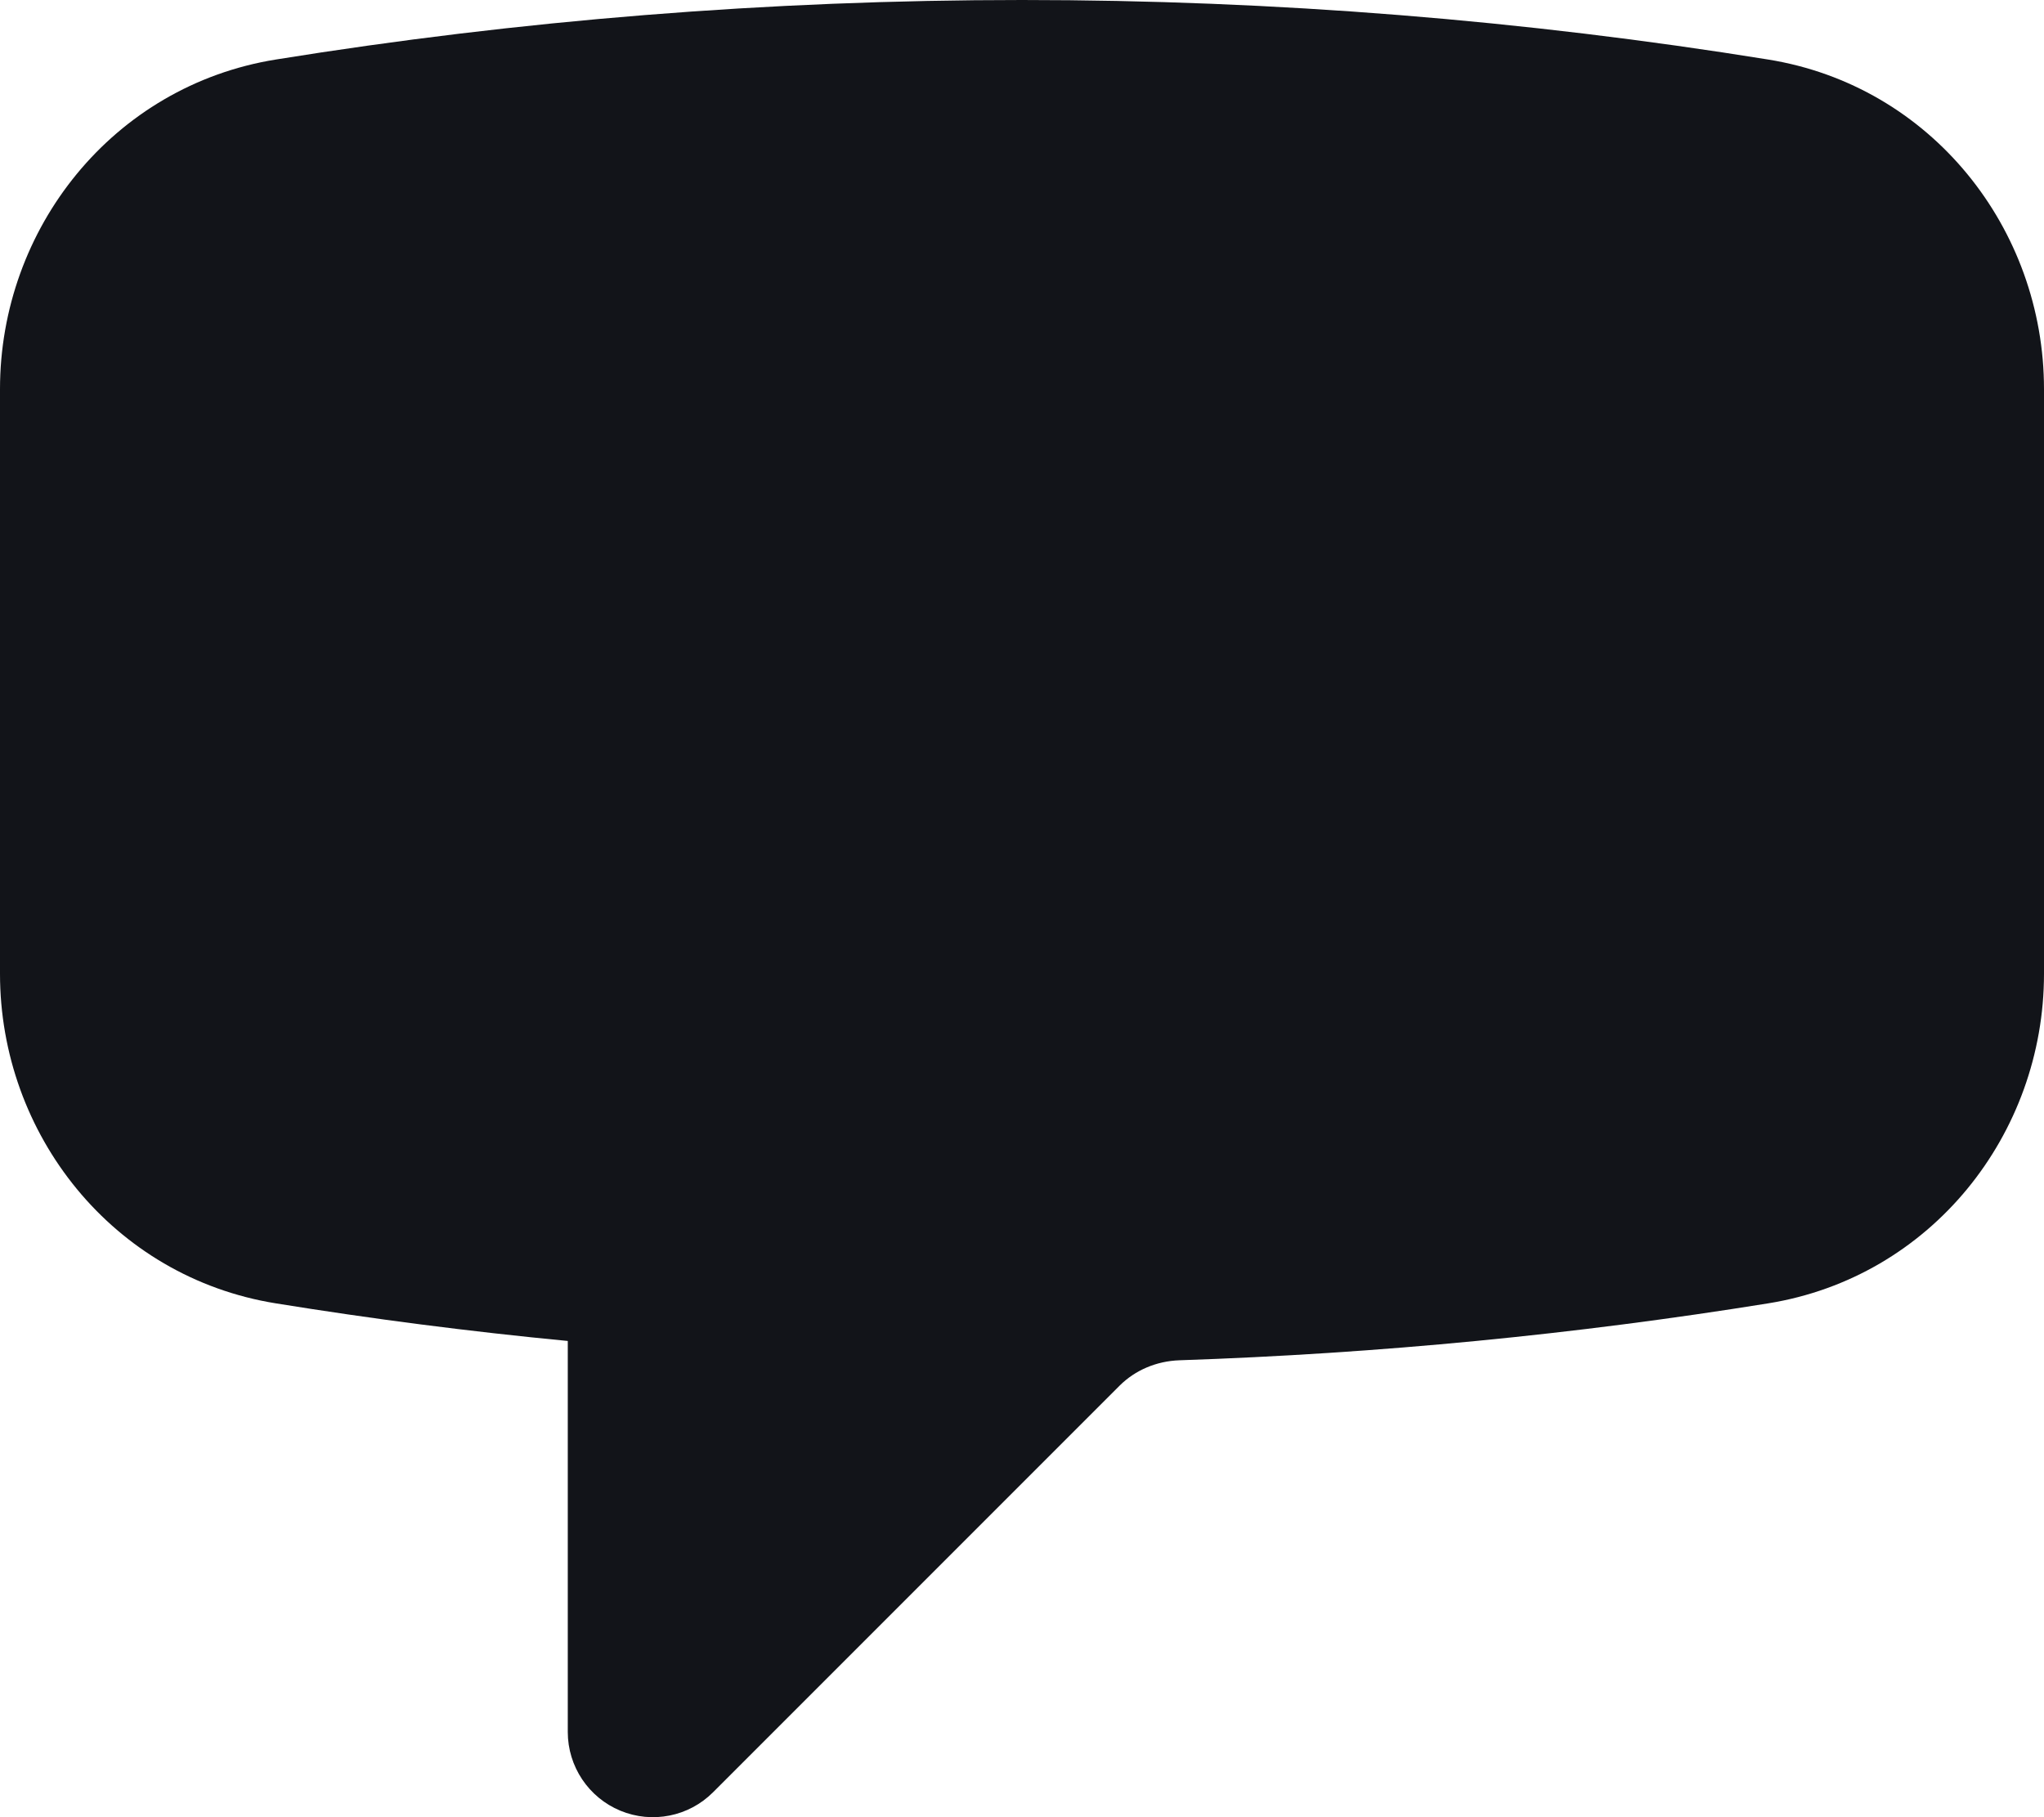 <svg width="18" height="16" viewBox="0 0 18 16" fill="none" xmlns="http://www.w3.org/2000/svg">
<path fill-rule="evenodd" clip-rule="evenodd" d="M2.43 0.524C4.569 0.179 6.764 0 9 0C11.236 0 13.431 0.179 15.57 0.524C17.007 0.755 18 2.013 18 3.426V8.574C18 9.987 17.007 11.245 15.57 11.476C13.875 11.749 12.145 11.918 10.387 11.977C10.183 11.984 9.995 12.065 9.859 12.201L6.28 15.78C6.066 15.995 5.743 16.059 5.463 15.943C5.183 15.827 5 15.553 5 15.25V11.807C4.135 11.724 3.278 11.613 2.43 11.476C0.993 11.245 0 9.987 0 8.574V3.426C0 2.013 0.993 0.755 2.43 0.524Z" fill="#121419"/>
</svg>
